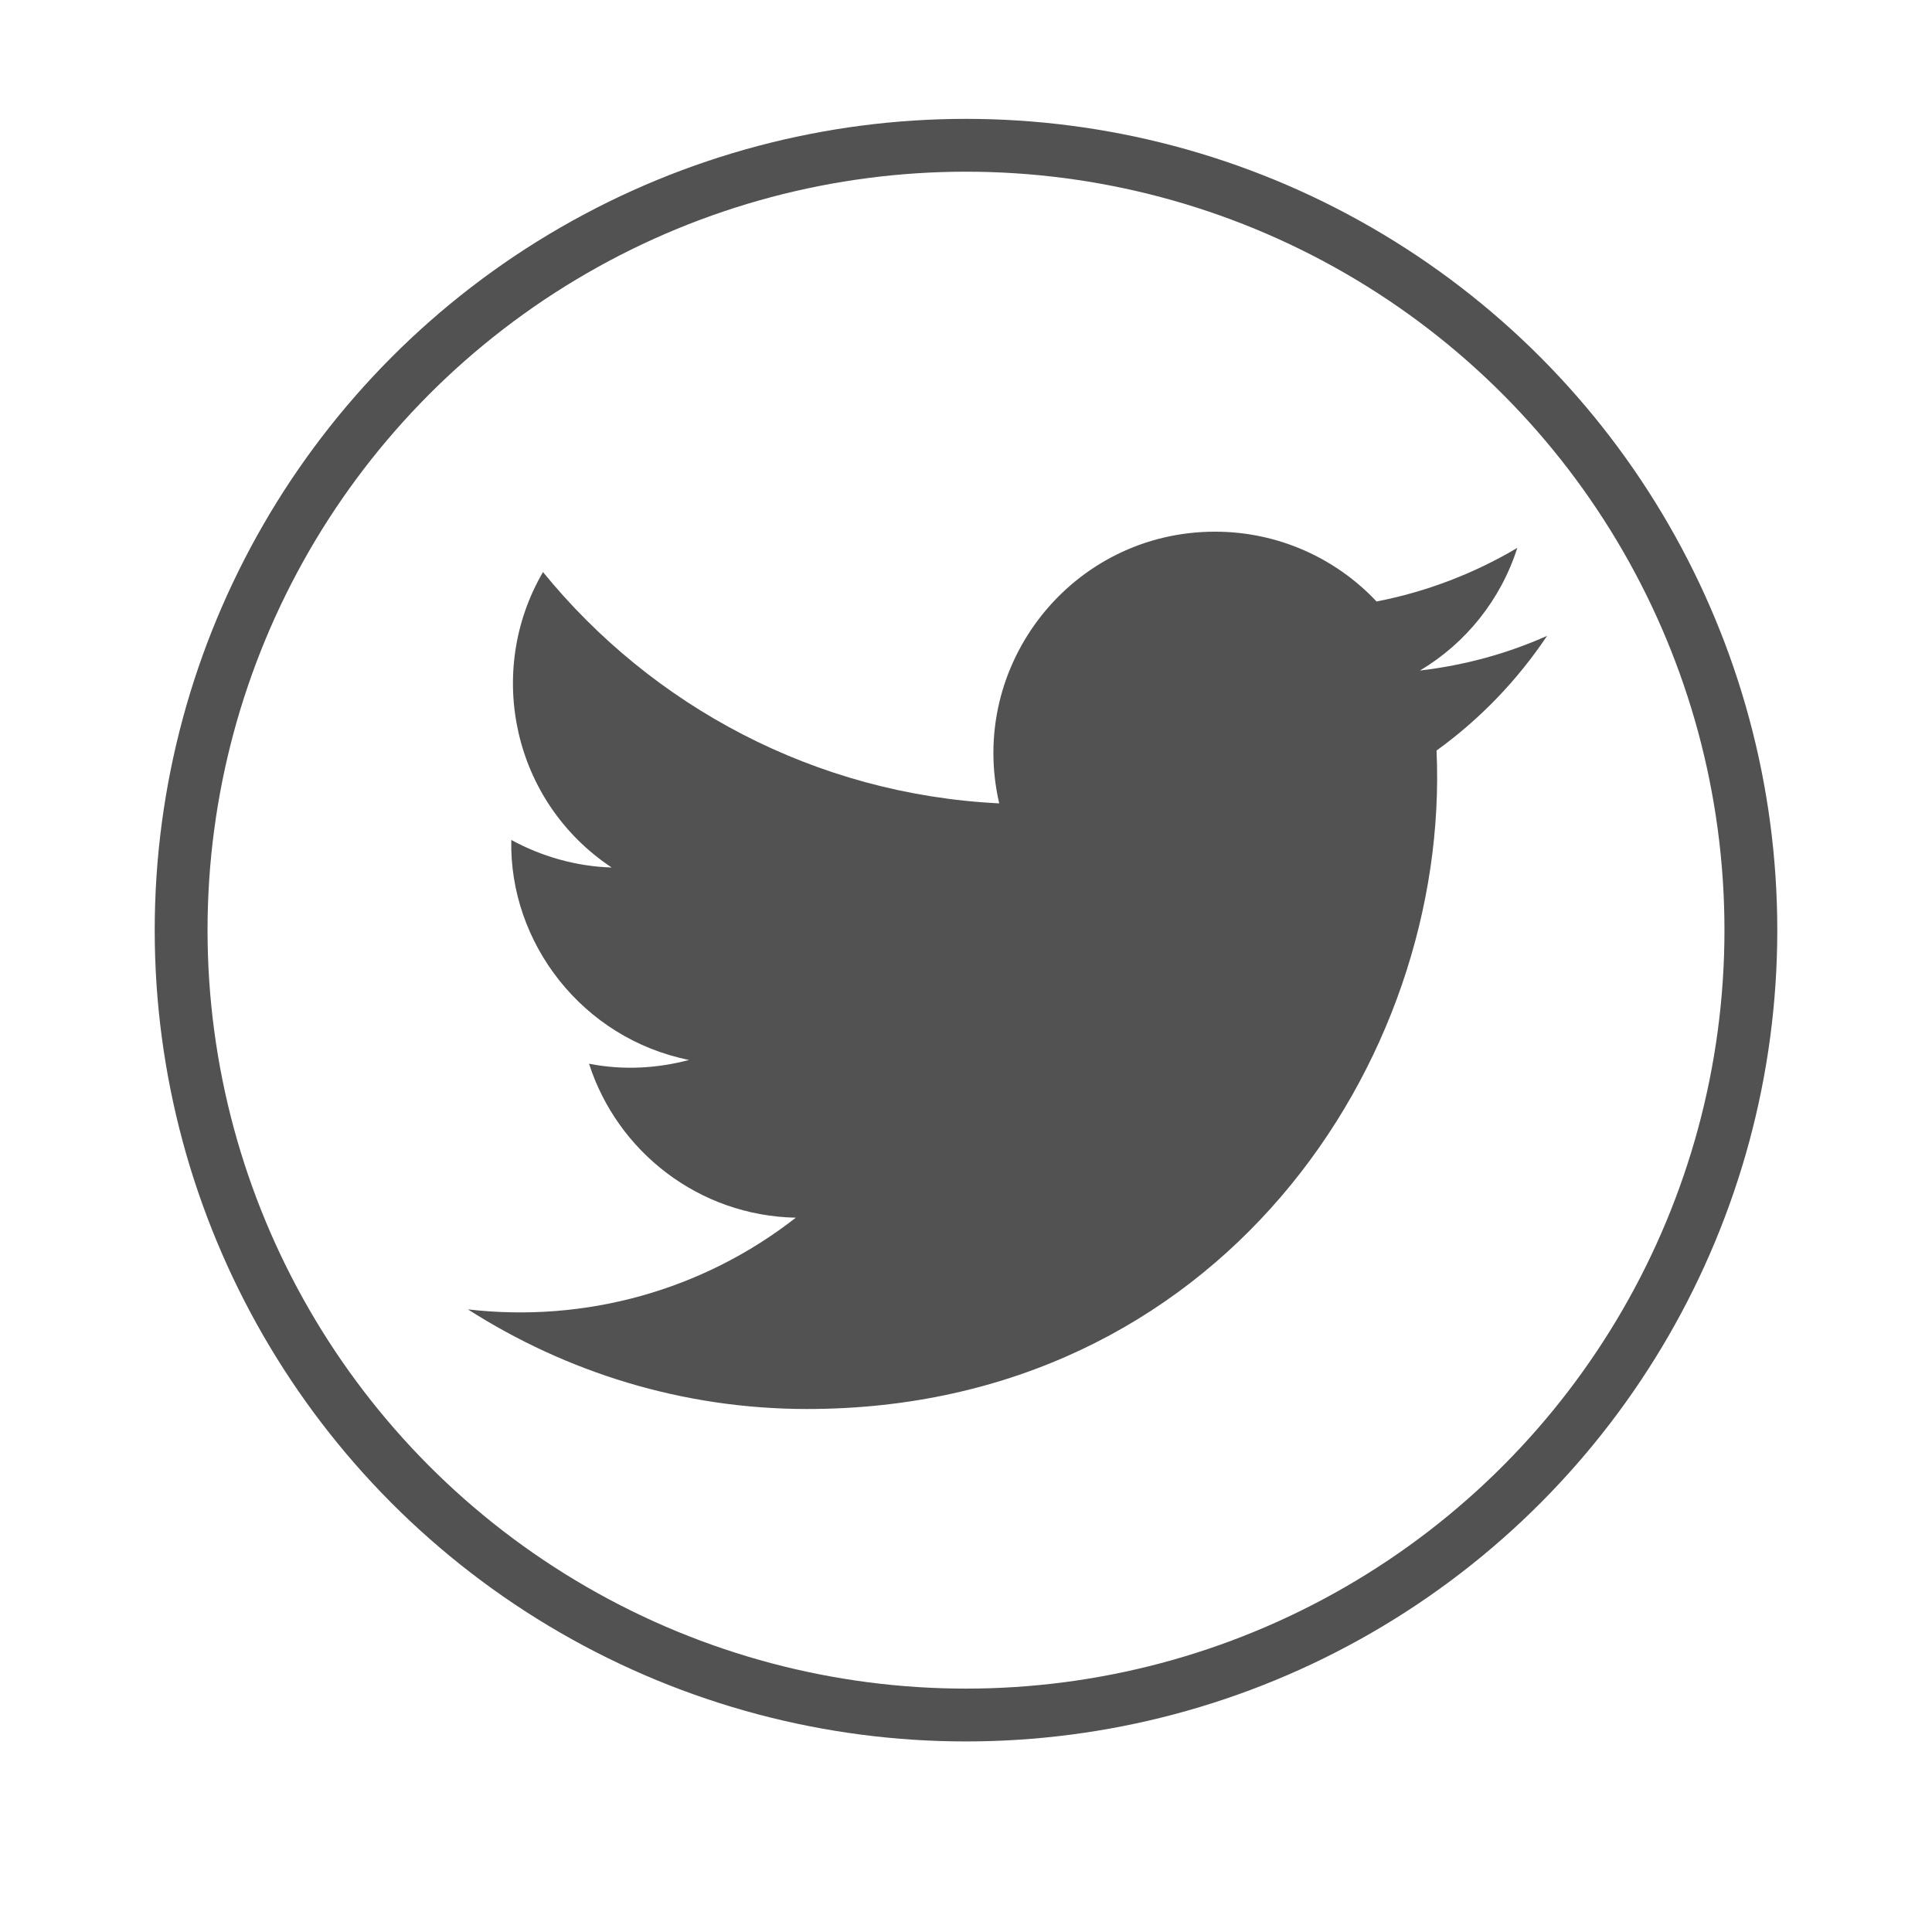 <?xml version="1.0" encoding="utf-8"?>
<!-- Generator: Adobe Illustrator 21.0.2, SVG Export Plug-In . SVG Version: 6.00 Build 0)  -->
<svg version="1.1" id="Capa_1" xmlns="http://www.w3.org/2000/svg" xmlns:xlink="http://www.w3.org/1999/xlink" x="0px" y="0px"
	 viewBox="0 0 512 512" style="enable-background:new 0 0 512 512;" xml:space="preserve">
<style type="text/css">
	.st0{fill:none;stroke:#525252;stroke-width:14;stroke-miterlimit:10;}
	.st1{fill:#525252;}
</style>
<circle class="st0" cx="256" cy="246.5" r="208"/>
<path id="XMLID_2112_" class="st1" d="M124,347c26,16.6,56.8,26.4,89.9,26.4c108.9,0,170.5-92,166.8-174.5
	c11.5-8.3,21.4-18.6,29.3-30.4c-10.5,4.7-21.8,7.8-33.7,9.2c12.1-7.2,21.4-18.7,25.8-32.5c-11.3,6.7-23.9,11.6-37.3,14.2
	c-10.7-11.4-26-18.5-42.8-18.5c-37.9,0-65.7,35.3-57.2,72c-48.8-2.4-92-25.8-120.9-61.3c-15.4,26.4-8,60.9,18.2,78.3
	c-9.6-0.3-18.7-3-26.6-7.3c-0.6,27.2,18.8,52.6,47.1,58.3c-8.3,2.2-17.3,2.8-26.5,1c7.5,23.3,29.1,40.3,54.8,40.8
	C186.2,342,155.1,350.6,124,347z"/>
</svg>
